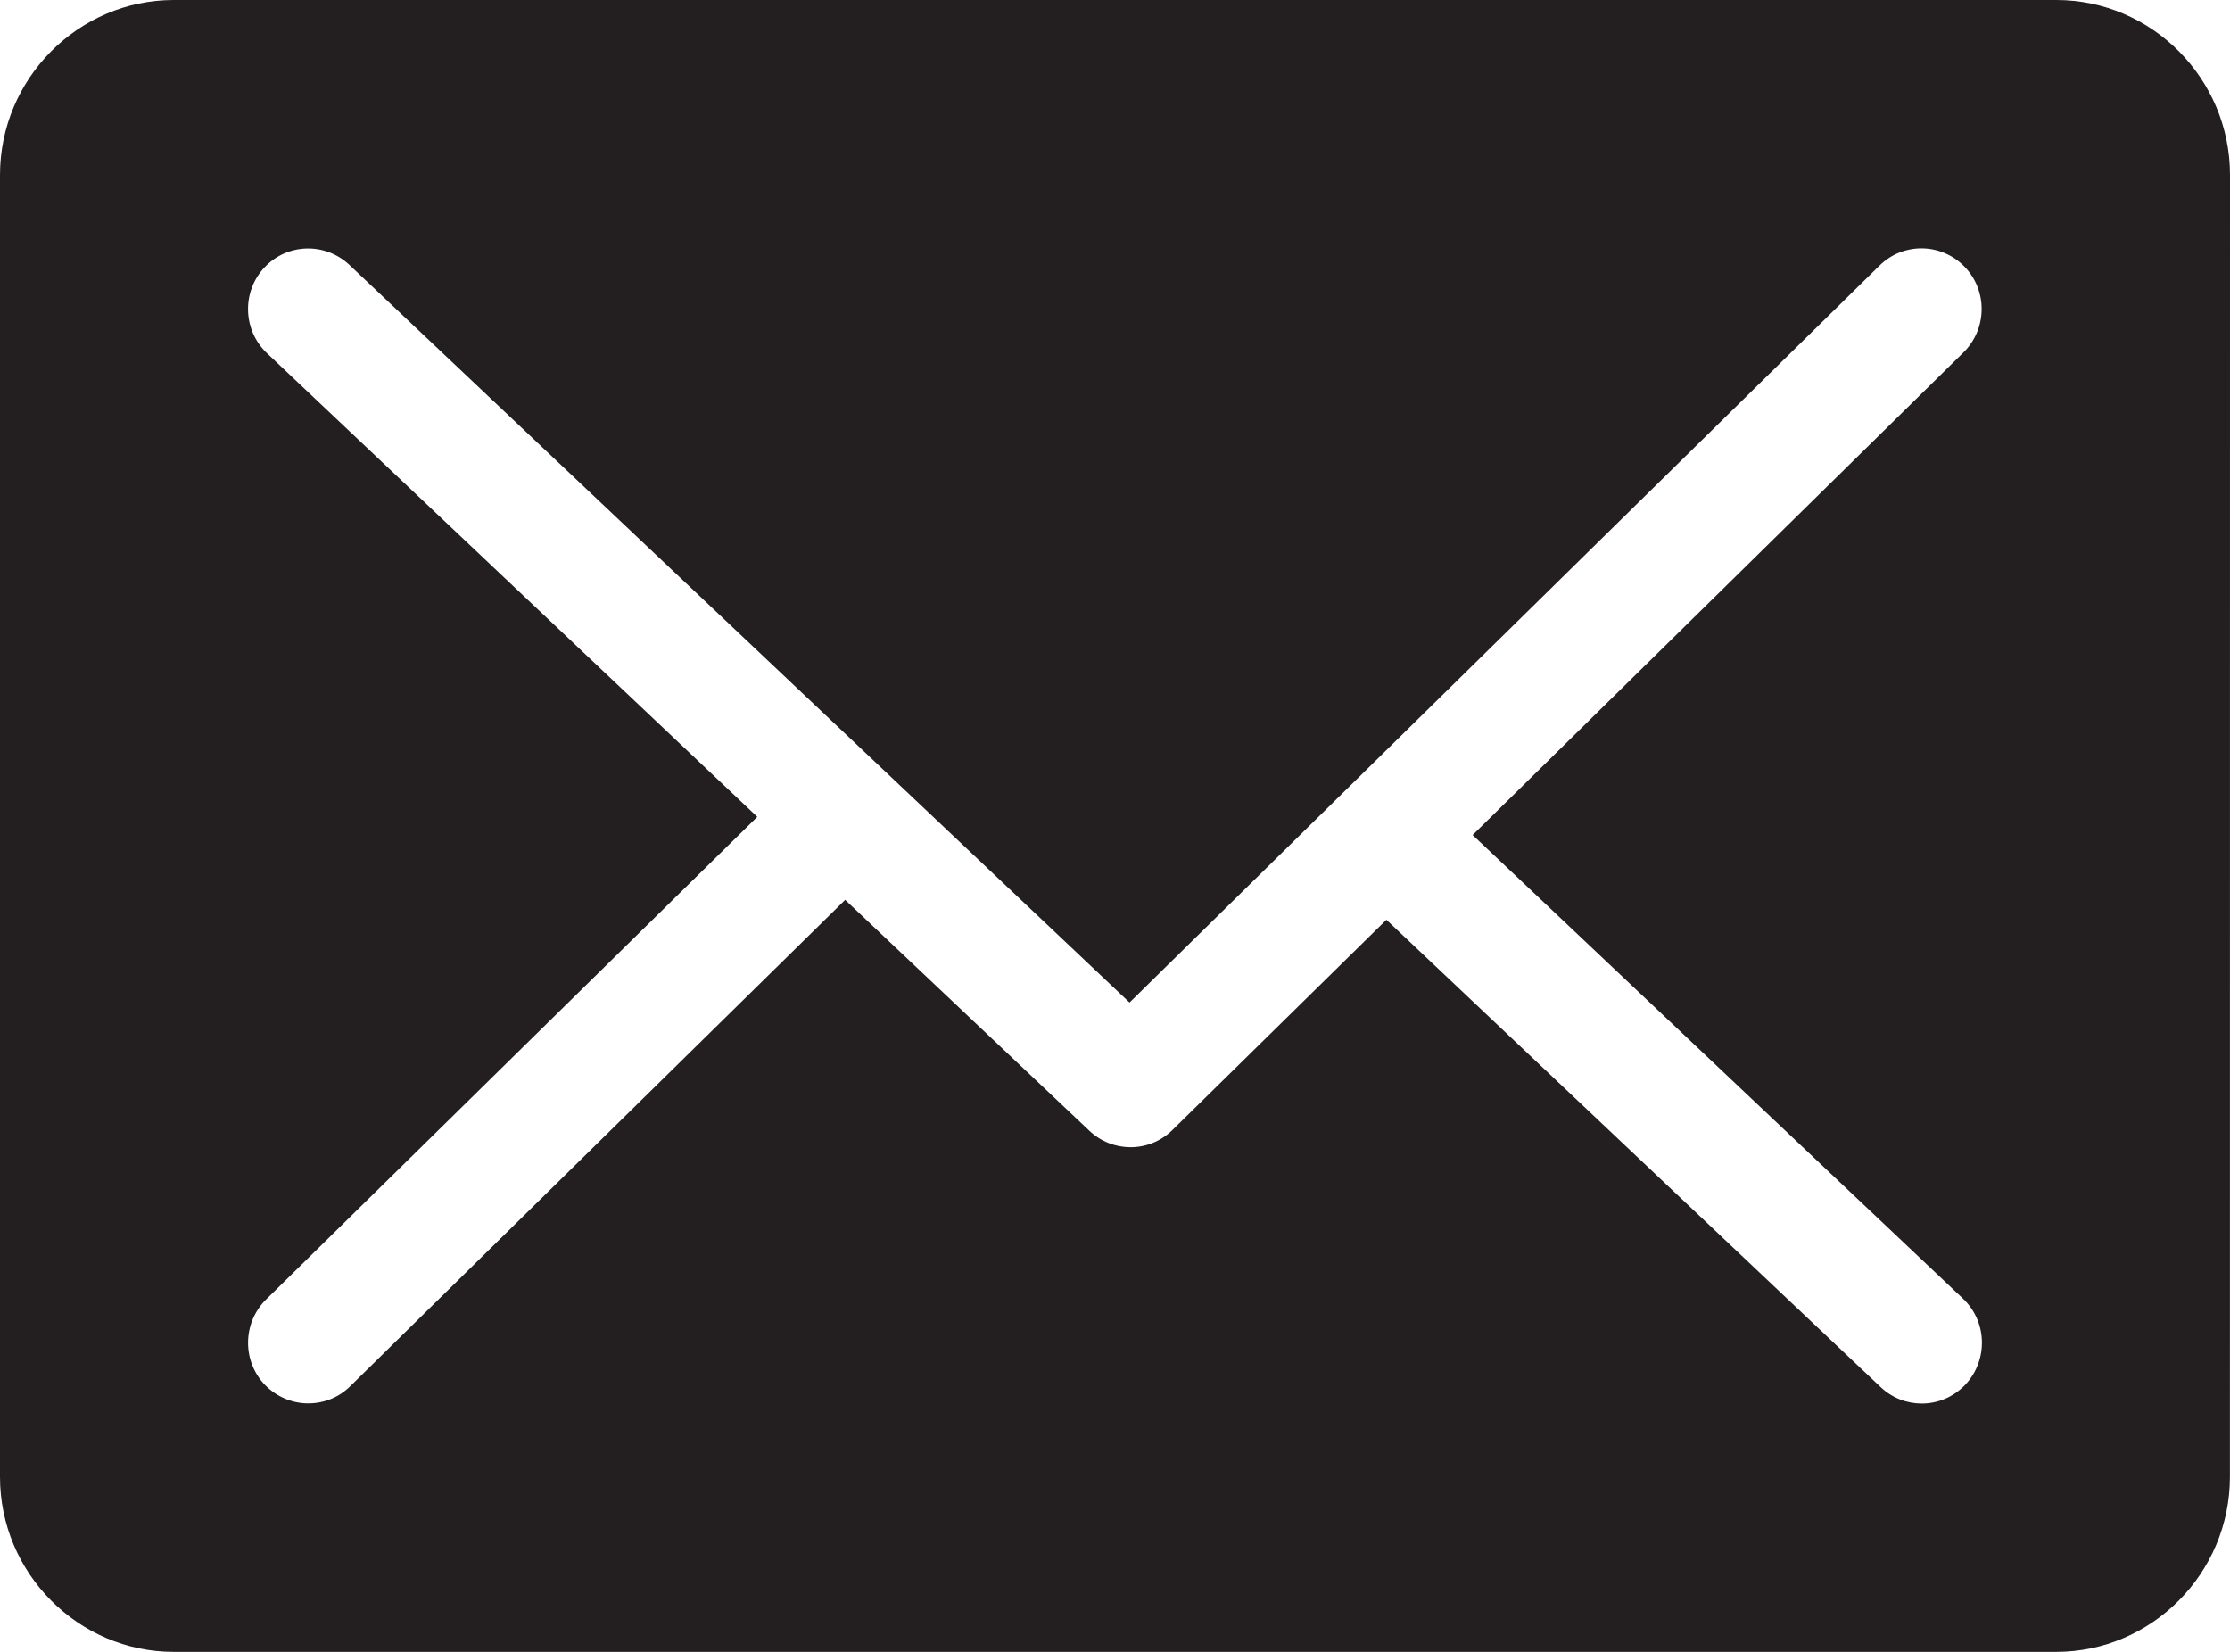 <?xml version="1.0" encoding="UTF-8"?>
<svg width="27px" height="20px" viewBox="0 0 27 20" version="1.1" xmlns="http://www.w3.org/2000/svg" xmlns:xlink="http://www.w3.org/1999/xlink">
    <defs></defs>
    <g id="Symbols" stroke="none" stroke-width="1" fill="none" fill-rule="evenodd">
        <g id="Header/Nassal/Mobile" transform="translate(-144, -27)" fill="#231F20">
            <g id="Group">
                <g transform="translate(144, 20)">
                    <g id="Contact-Icon/Black" transform="translate(0, 7)">
                        <g id="Shape">
                            <path d="M24.897,0 L2.103,0 C0.947,0 0,0.954 0,2.118 L0,17.882 C0,19.046 0.947,20 2.103,20 L24.896,20 C26.053,20 26.999,19.046 26.999,17.882 L27,2.118 C27,0.952 26.053,0 24.897,0 L24.897,0 Z M23.767,15.723 C24.06,16 24.074,16.464 23.799,16.761 C23.655,16.915 23.462,16.993 23.268,16.993 C23.089,16.993 22.91,16.927 22.769,16.793 L16.786,11.136 L14.196,13.681 C14.054,13.821 13.872,13.89 13.688,13.89 C13.509,13.89 13.329,13.823 13.189,13.69 L10.233,10.895 L4.241,16.783 C4.1,16.923 3.917,16.991 3.732,16.991 C3.543,16.991 3.354,16.916 3.21,16.77 C2.93,16.48 2.935,16.016 3.223,15.732 L9.169,9.89 L3.233,4.277 C2.94,4 2.925,3.536 3.2,3.24 C3.475,2.944 3.936,2.931 4.23,3.207 L13.676,12.138 L22.756,3.216 C23.043,2.932 23.505,2.939 23.786,3.229 C24.067,3.519 24.061,3.983 23.773,4.267 L17.83,10.11 L23.767,15.723 Z" fill-rule="nonzero"></path>
                        </g>
                    </g>
                </g>
            </g>
        </g>
    </g>
</svg>
